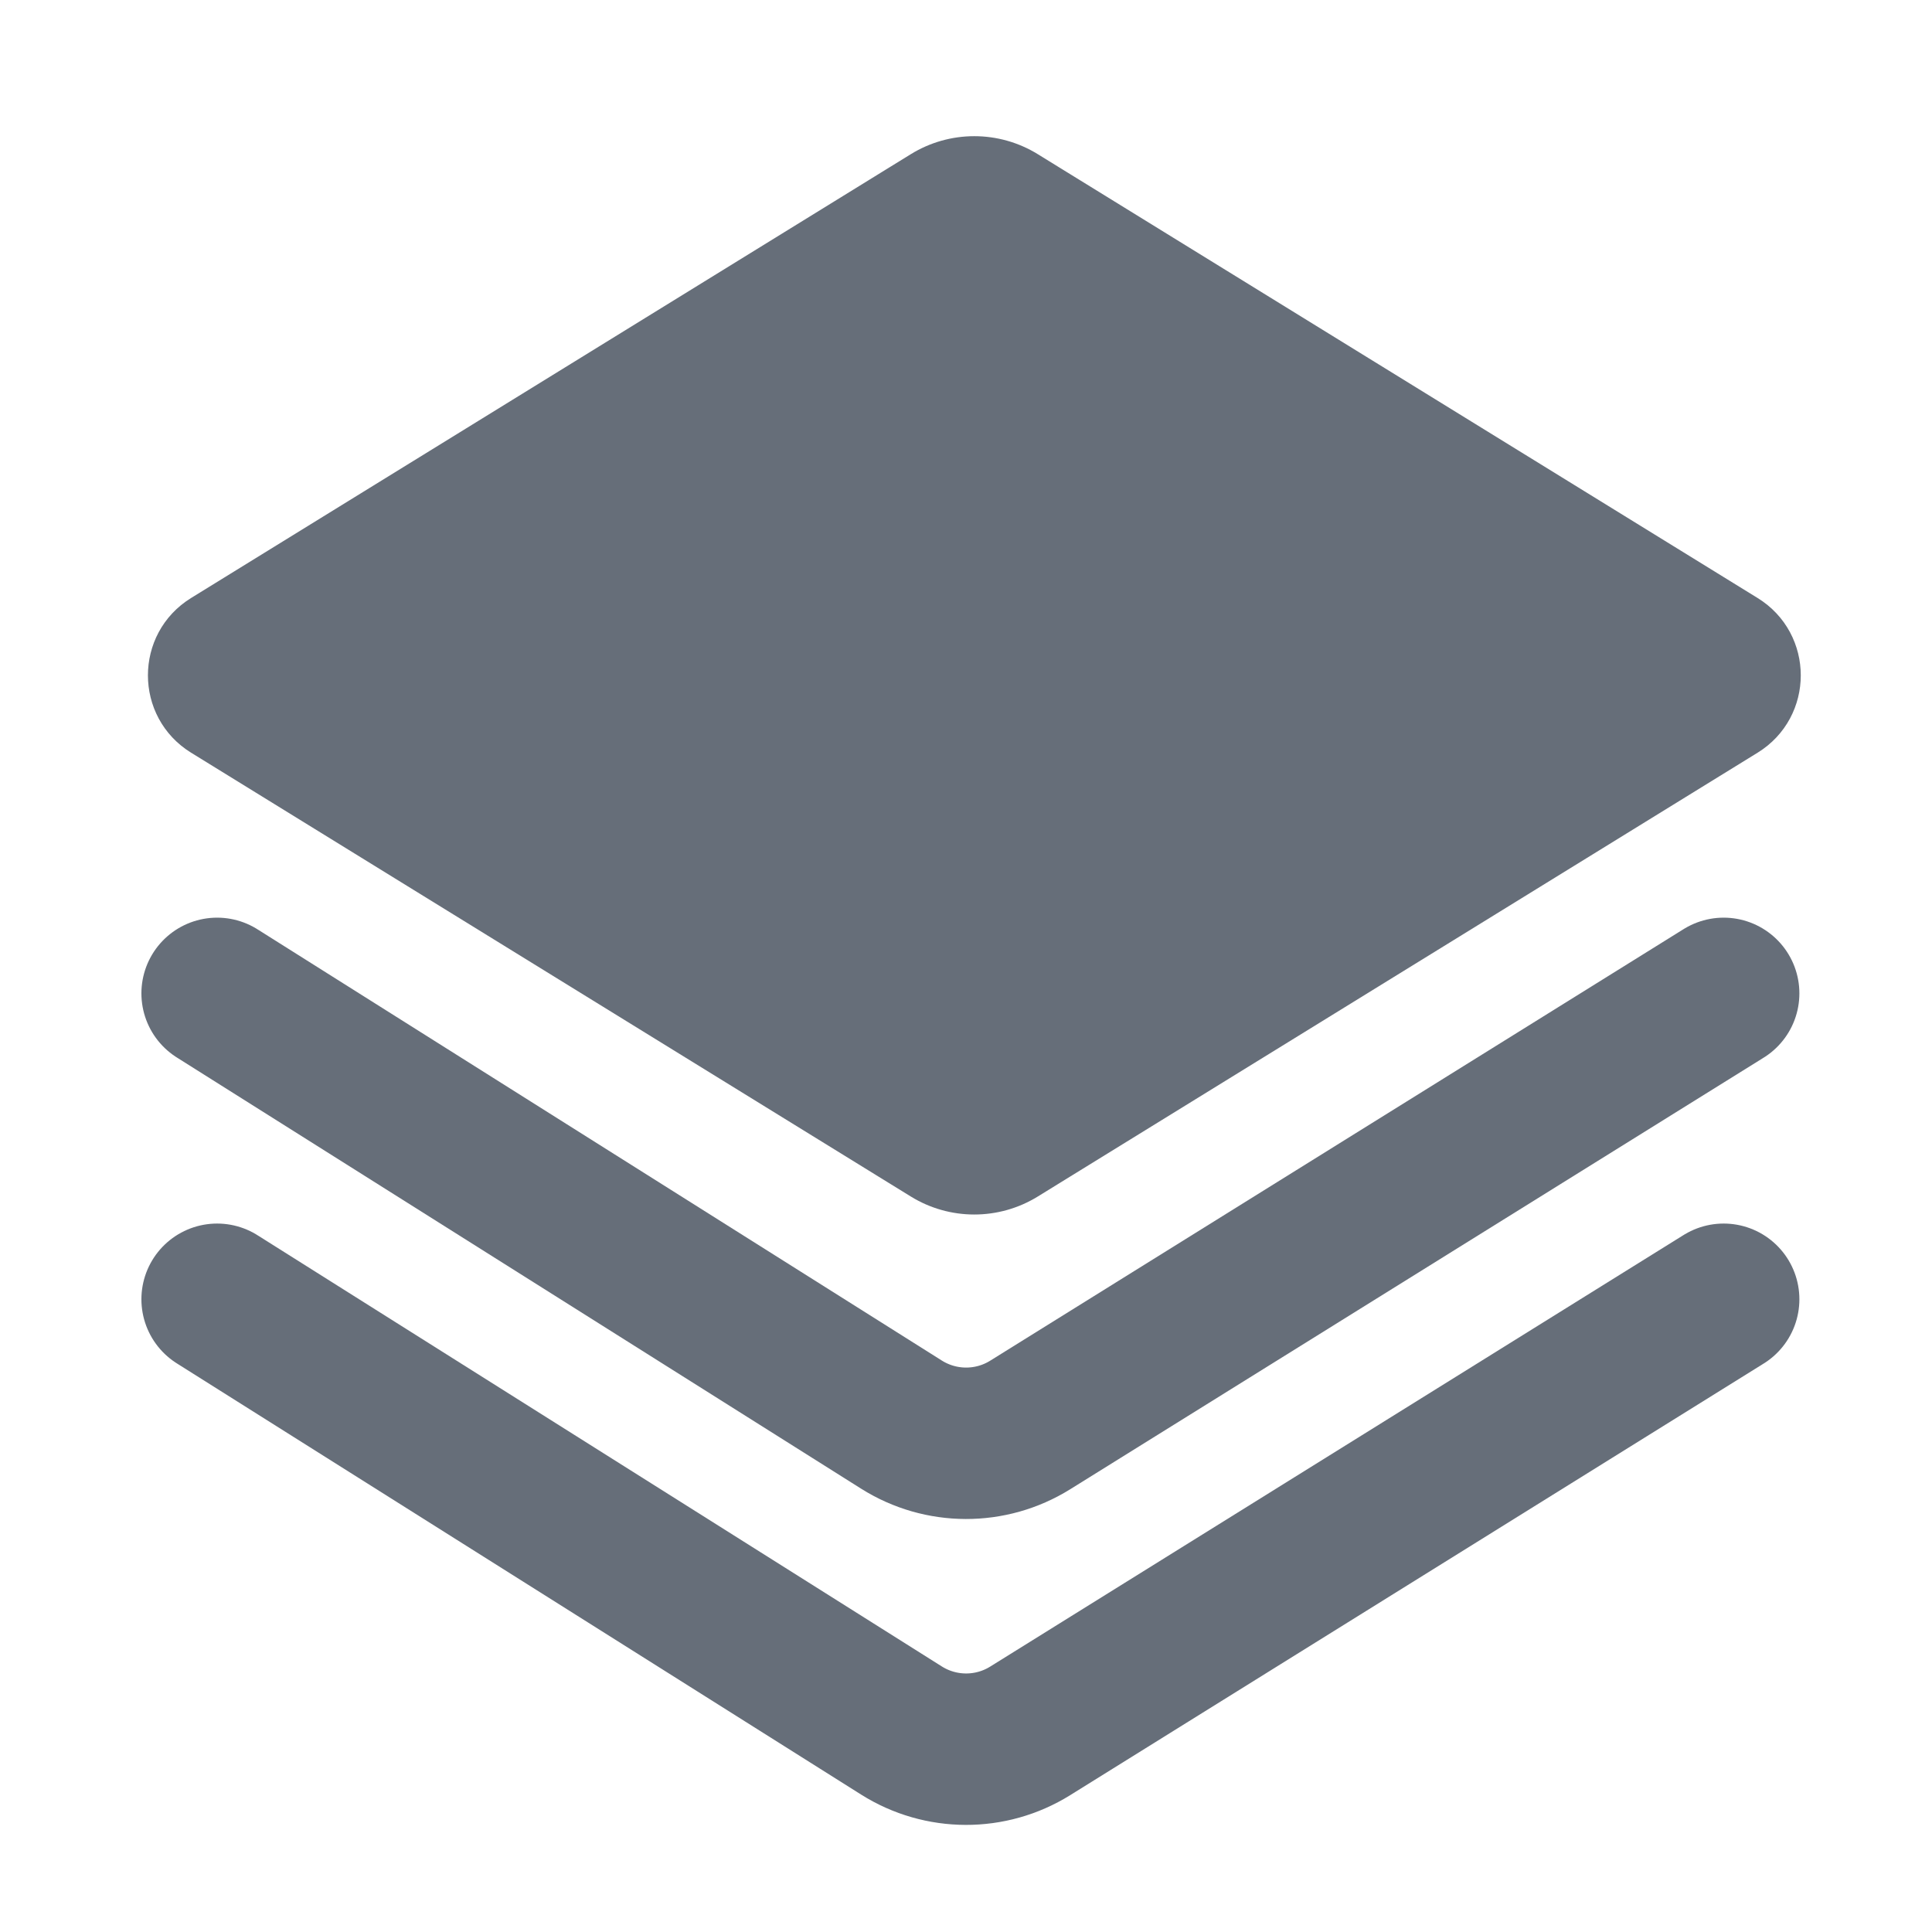 <svg width="42" height="42" viewBox="0 0 42 42" fill="none" xmlns="http://www.w3.org/2000/svg">
<path d="M38.036 13.28C39.079 13.923 39.079 15.44 38.036 16.083L22.39 25.73C21.648 26.188 20.712 26.188 19.971 25.73L4.327 16.083C3.284 15.44 3.284 13.923 4.327 13.28L19.971 3.633C20.712 3.175 21.648 3.175 22.39 3.633L38.036 13.28Z" fill="#666E79" stroke="#666E79" stroke-width="0.658"/>
<path d="M4.72 21.595L19.599 30.971C20.453 31.508 21.538 31.511 22.395 30.978L37.471 21.595" stroke="#666E79" stroke-width="3.292" stroke-linecap="round"/>
<path d="M4.72 28.245L19.599 37.621C20.453 38.158 21.538 38.161 22.395 37.628L37.471 28.245" stroke="#666E79" stroke-width="3.292" stroke-linecap="round"/>
</svg>
